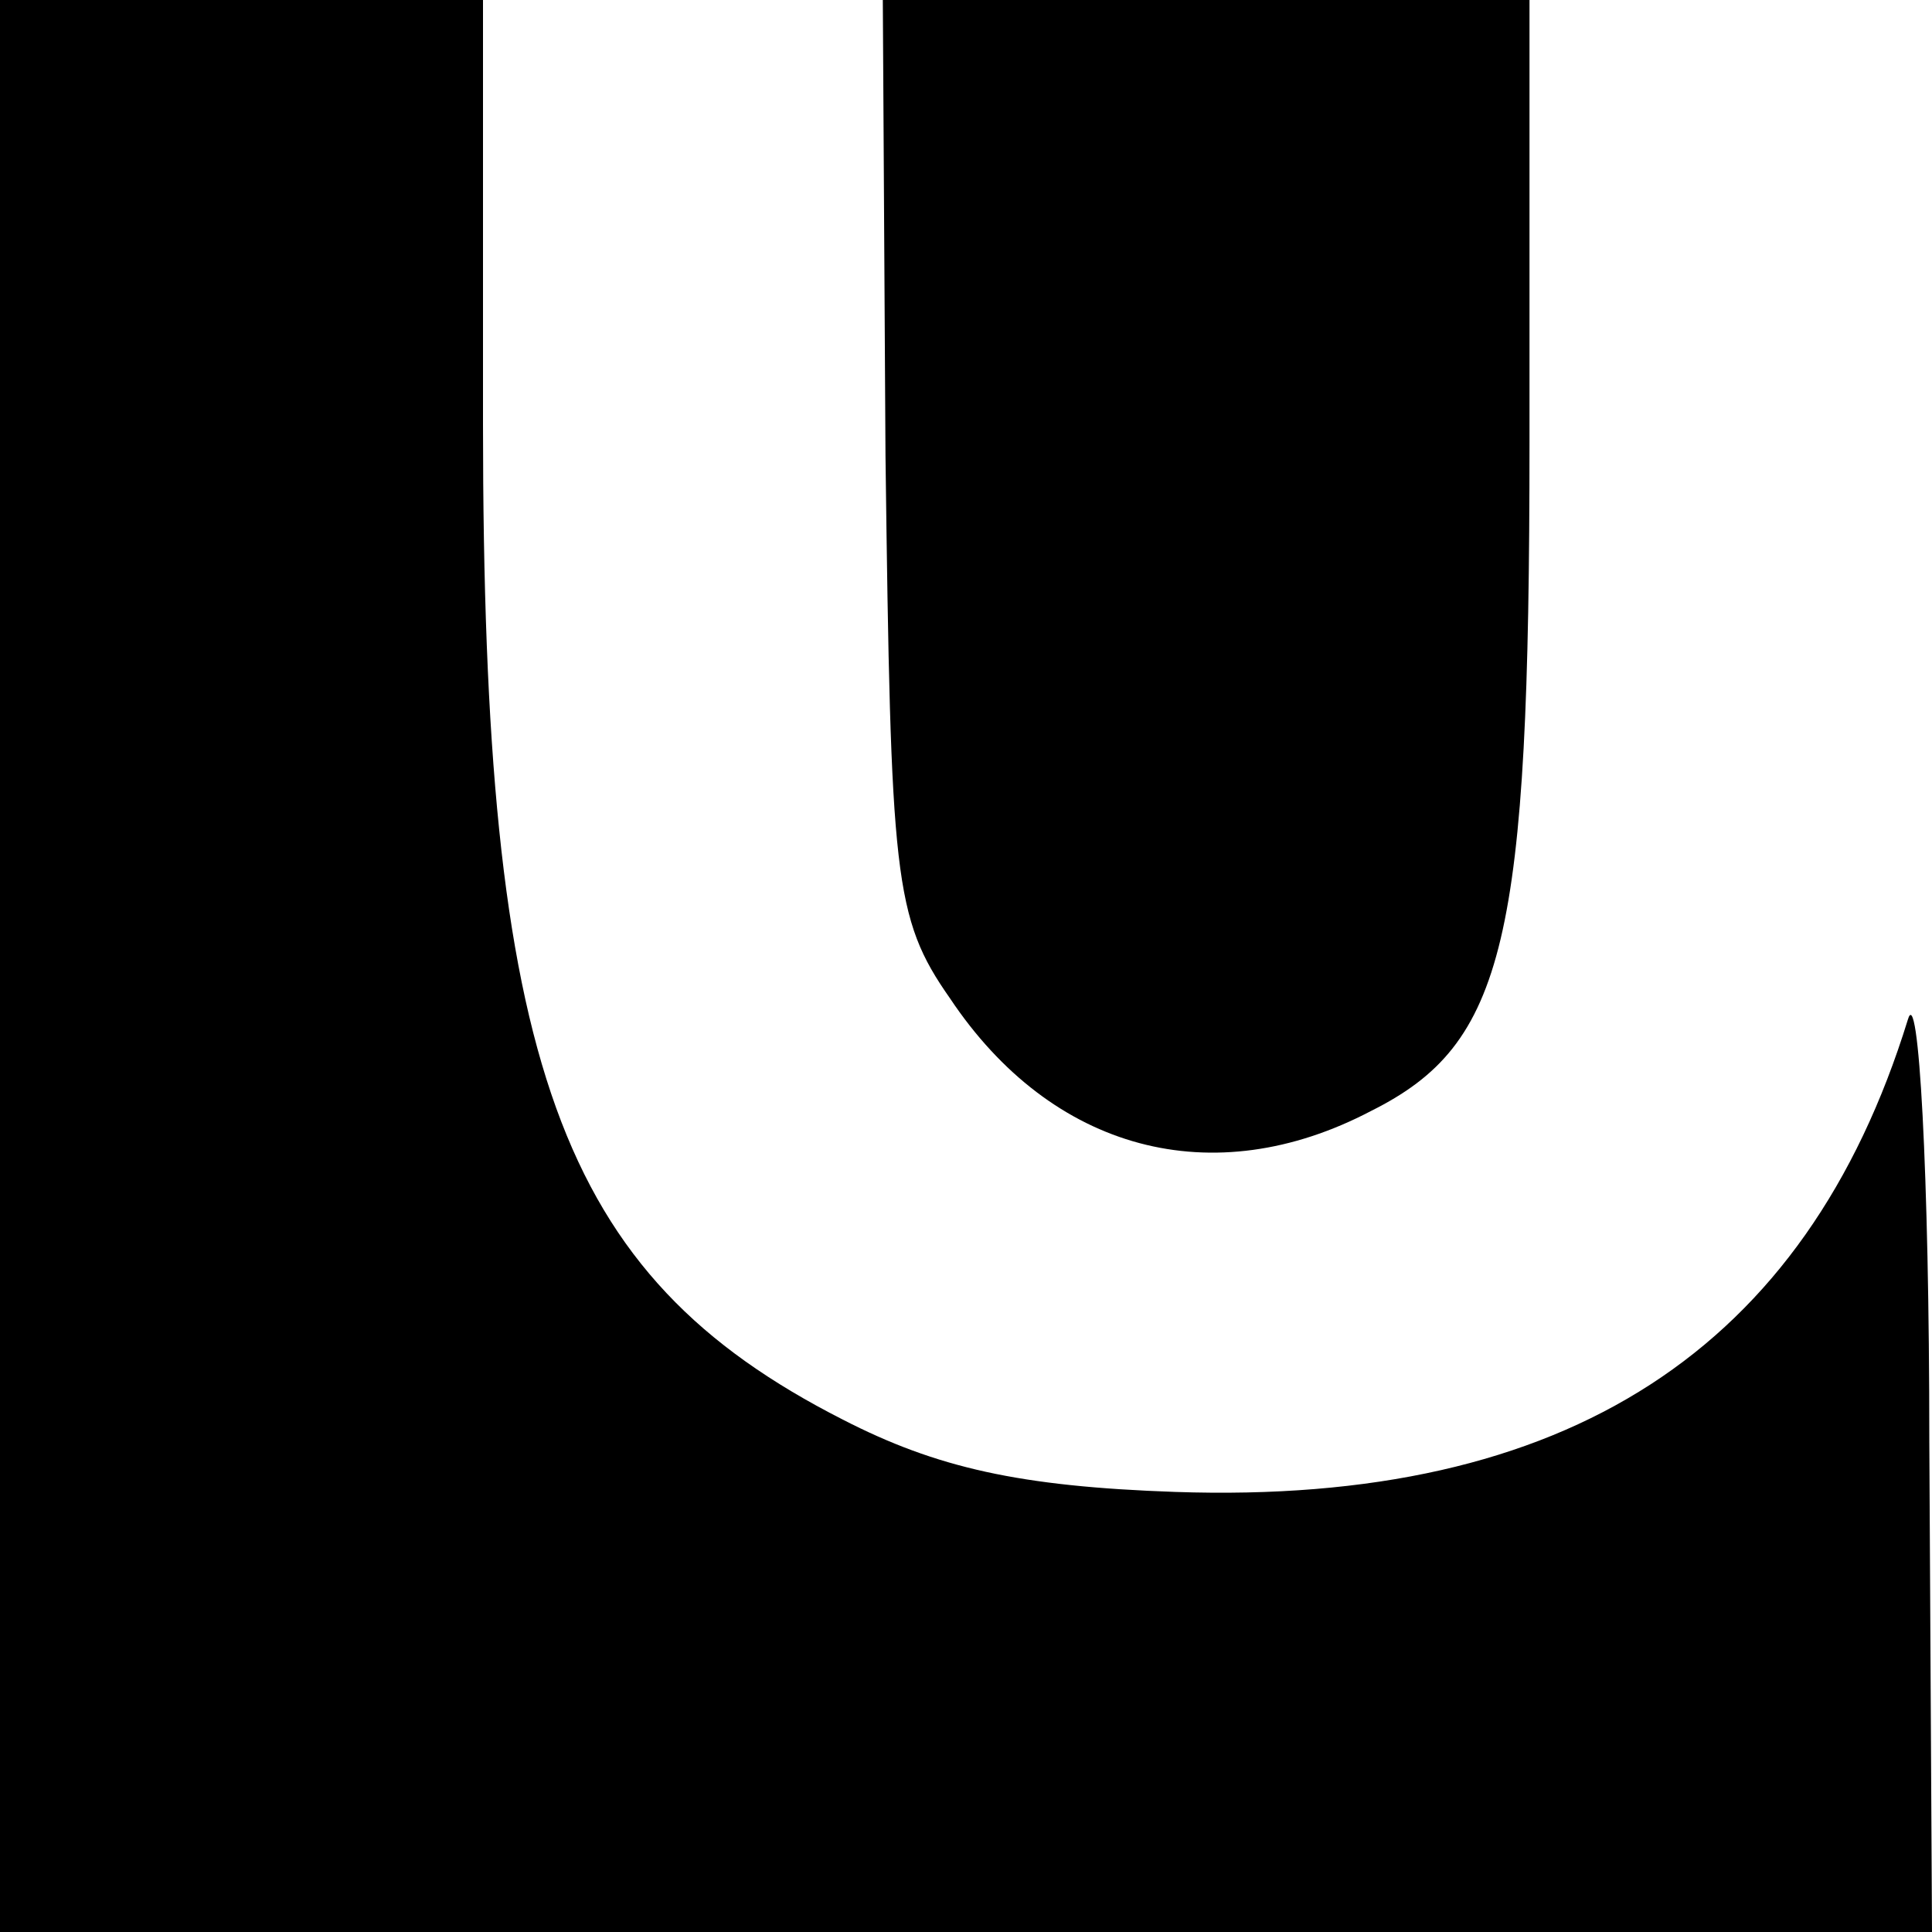 <?xml version="1.0" standalone="no"?>
<!DOCTYPE svg PUBLIC "-//W3C//DTD SVG 20010904//EN"
 "http://www.w3.org/TR/2001/REC-SVG-20010904/DTD/svg10.dtd">
<svg version="1.0" xmlns="http://www.w3.org/2000/svg"
 width="72pt" height="72pt" viewBox="0 0 72 72"
 preserveAspectRatio="xMidYMid meet">
<g transform="translate(0,72) scale(0.1,-0.1)"
fill="#000000" stroke="none">
<path d="M0 360 l0 -360 360 0 360 0 -1 183 c0 100 -4 171 -8 157 -38 -123
-127 -181 -273 -176 -58 2 -89 9 -124 27 -106 54 -134 132 -134 371 l0 158
-90 0 -90 0 0 -360z"/>
<path d="M330 550 c2 -157 3 -172 24 -202 38 -57 98 -73 157 -42 50 25 59 63
59 249 l0 165 -120 0 -121 0 1 -170z"/>
</g>
</svg>
